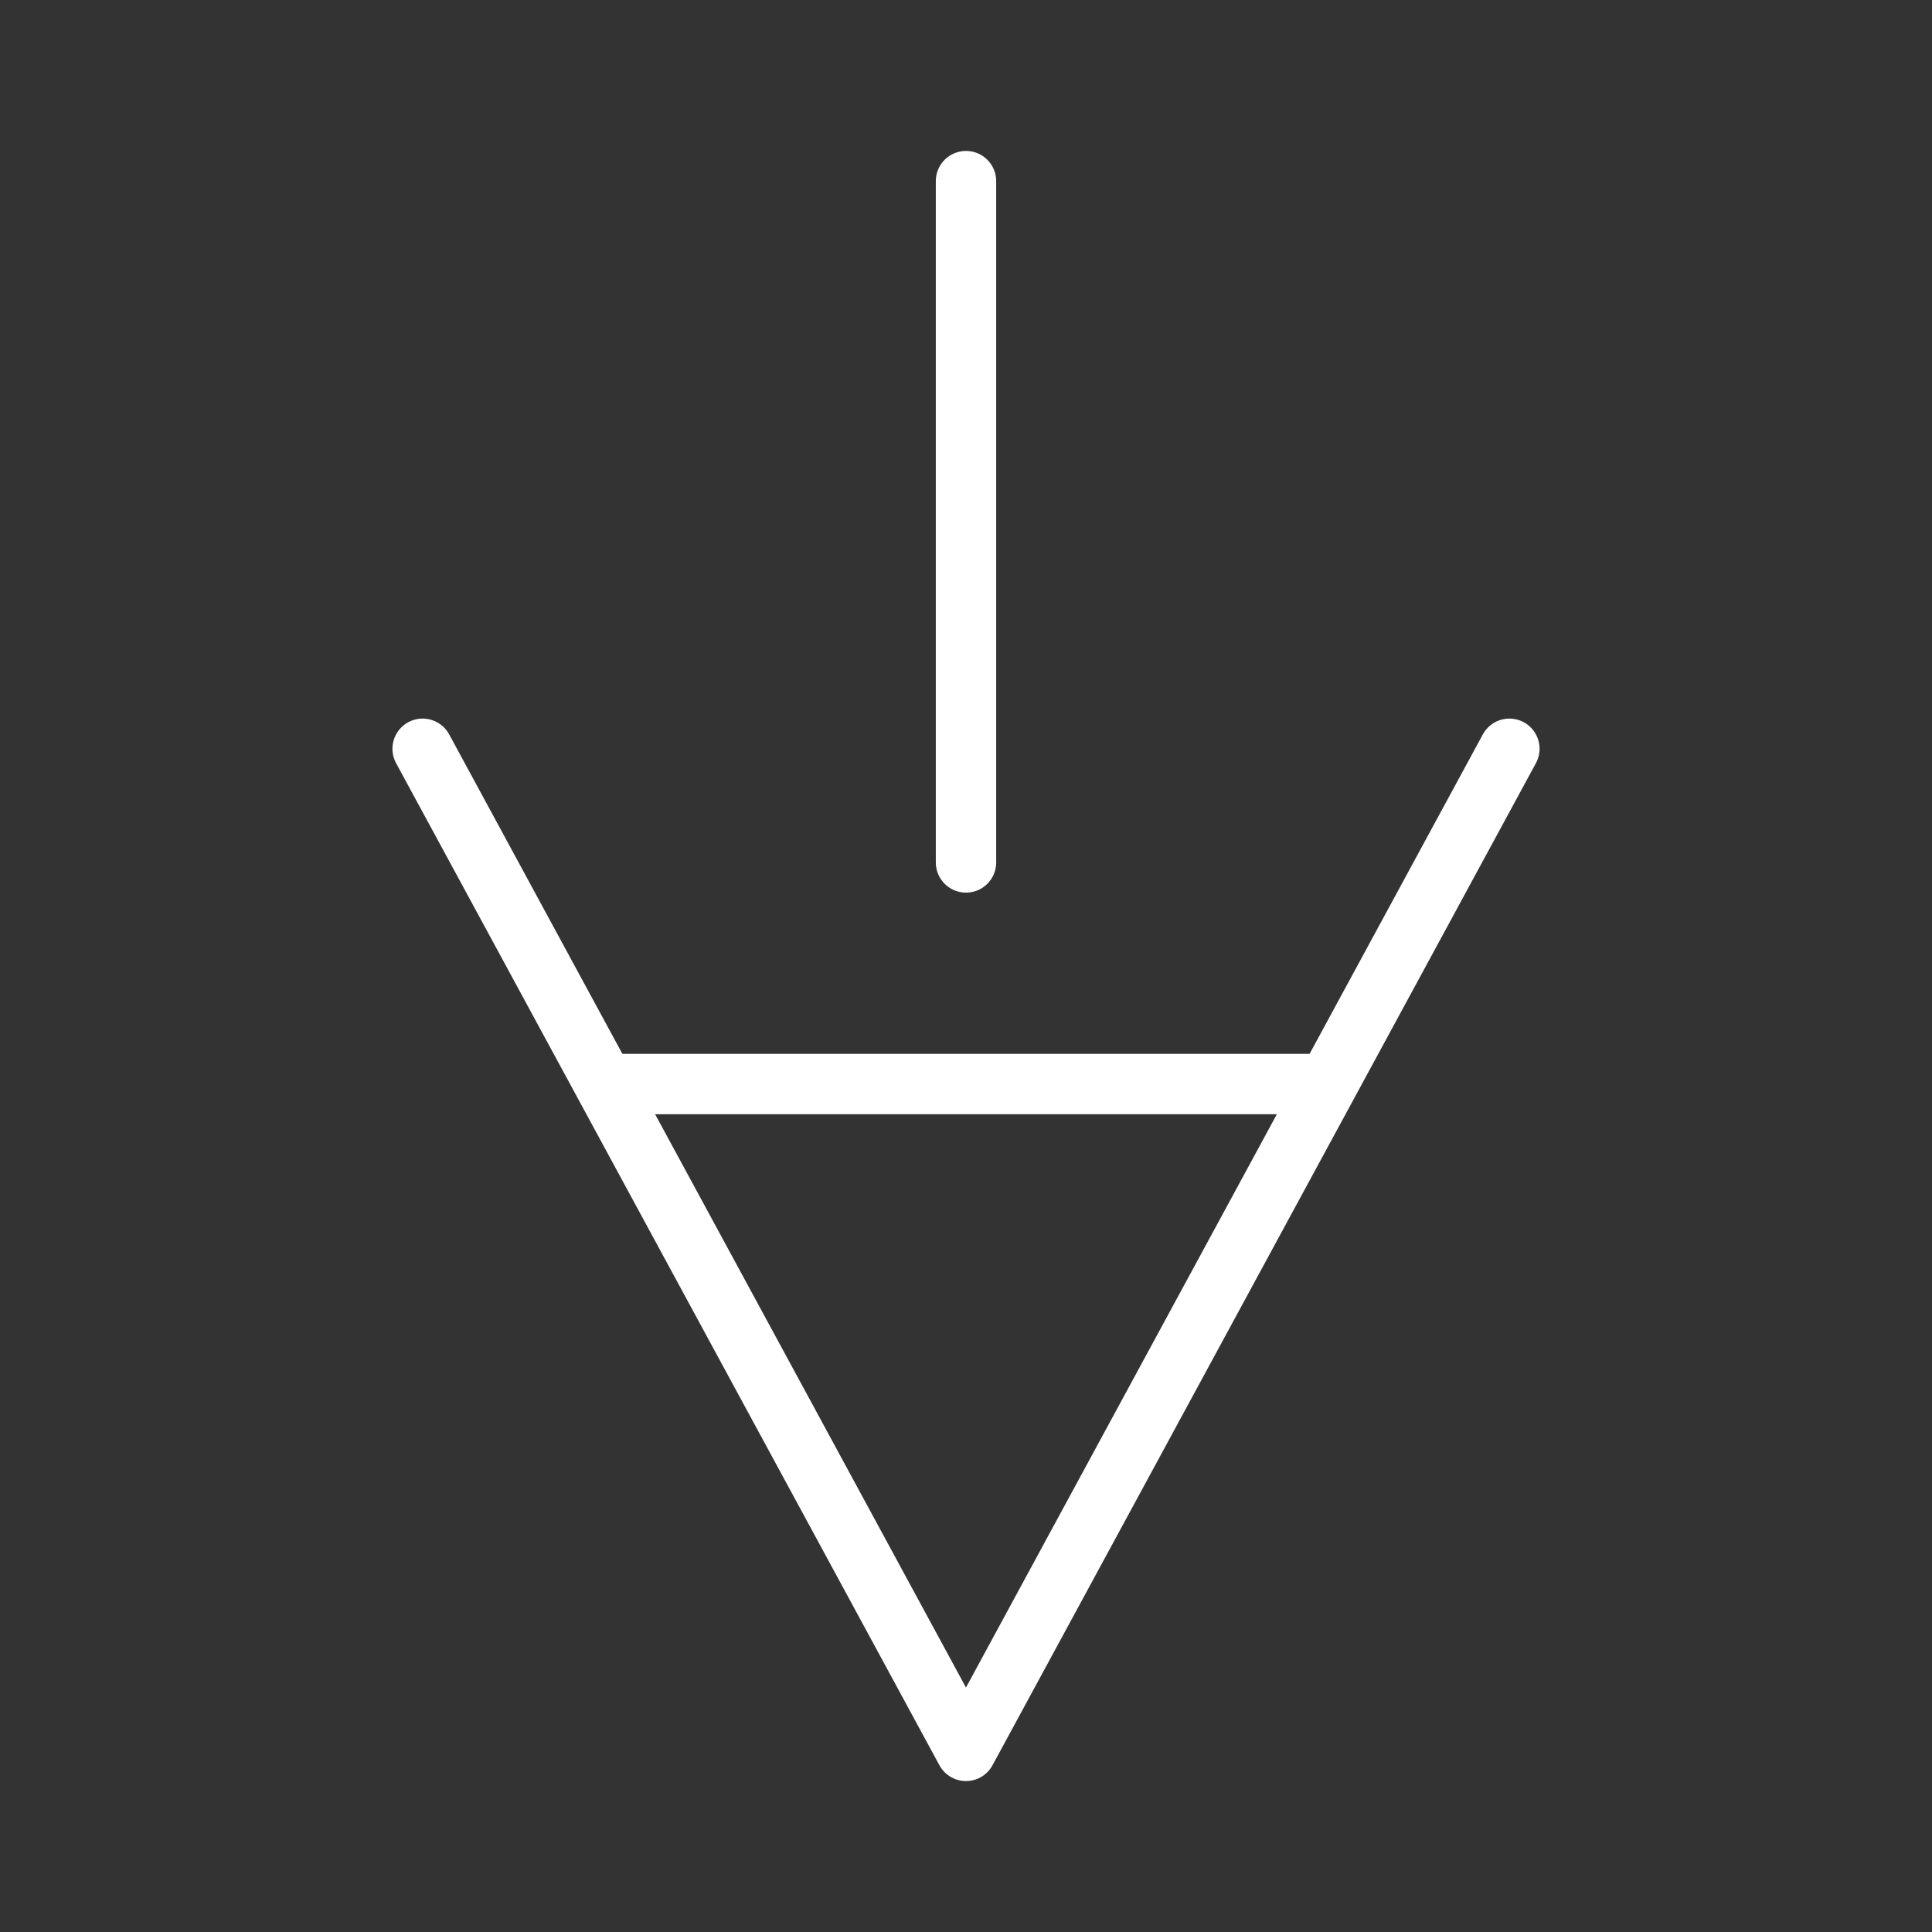 <ns0:svg xmlns:ns0="http://www.w3.org/2000/svg" viewBox="0 0 48 48" style="stroke-width:1.5px"><ns0:rect x="0" y="0" width="48" height="48" fill="#333333" stroke="none"/><ns0:defs style="stroke-width:1.5px"><ns0:style style="stroke-width:1.5px">.a{fill:none;stroke:#fff;stroke-linecap:round;stroke-linejoin:round;}</ns0:style></ns0:defs><ns0:line class="a" x1="15.116" y1="26.932" x2="32.884" y2="26.932" style="stroke-width:1.5px" /><ns0:polyline class="a" points="37.5 18.603 23.999 43.5 10.5 18.603" style="stroke-width:1.5px" /><ns0:line class="a" x1="24" y1="21.427" x2="24" y2="4.5" style="stroke-width:1.5px" /></ns0:svg>